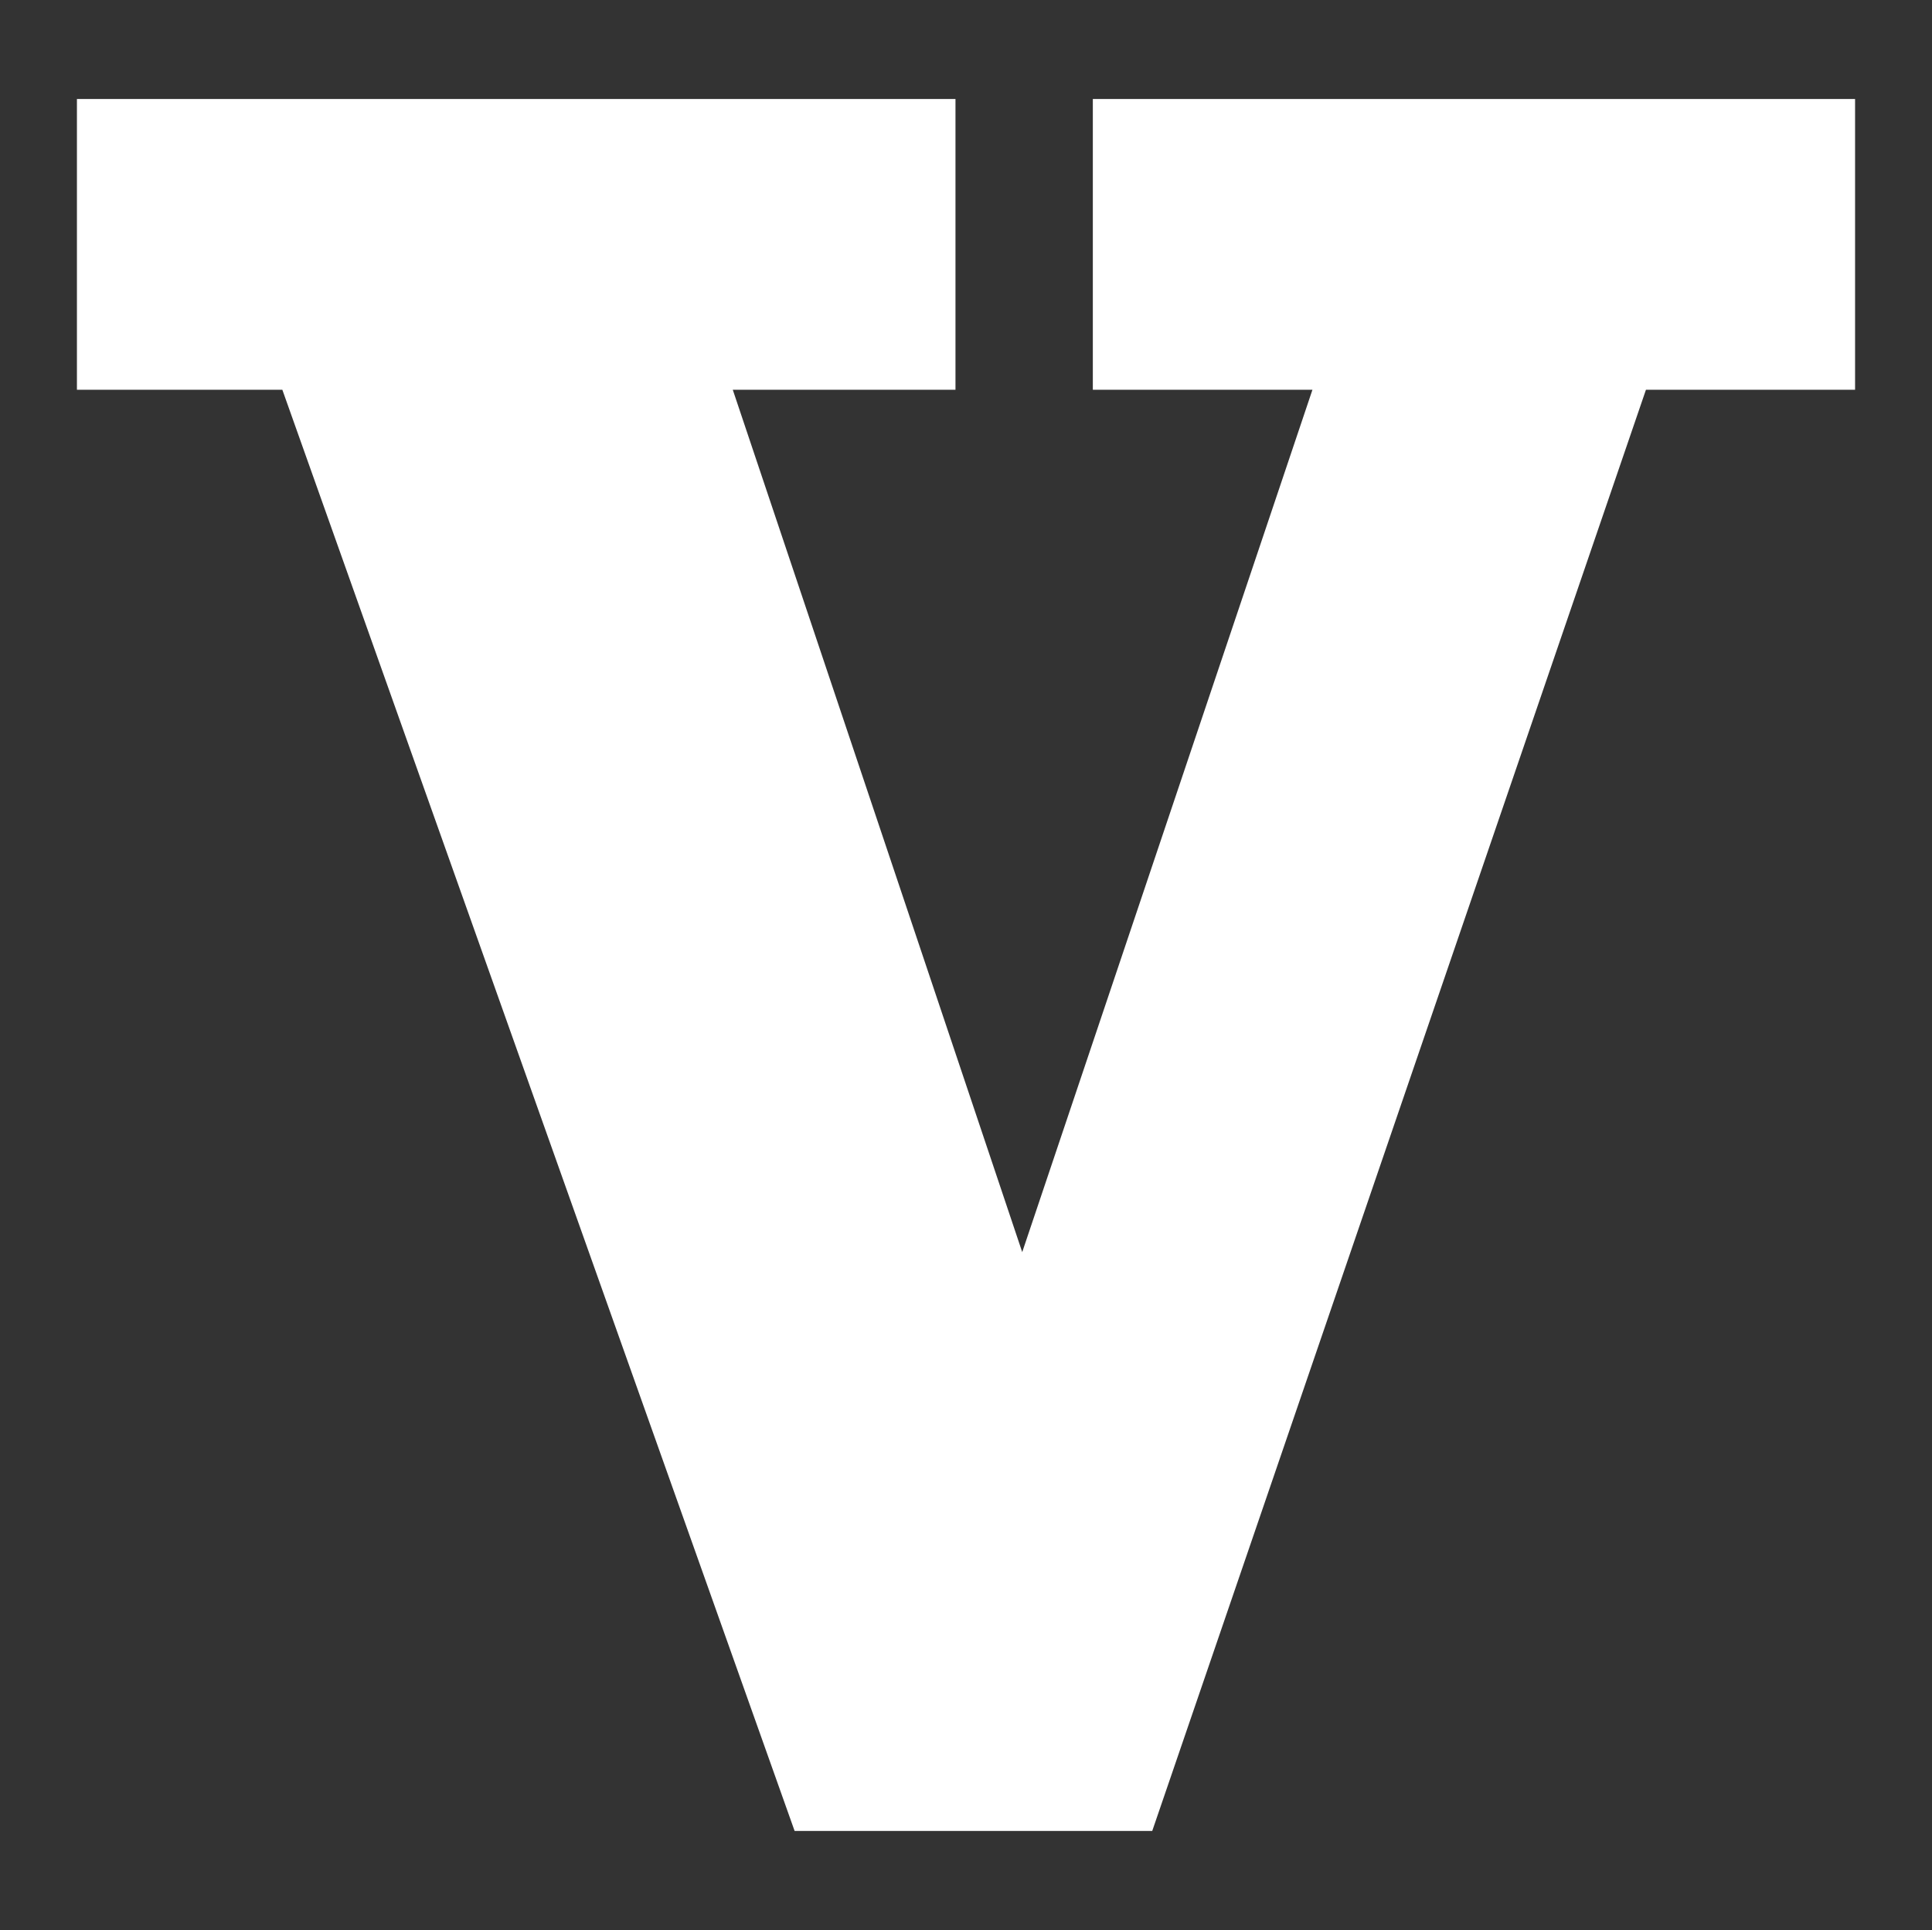<?xml version="1.0" encoding="utf-8"?>
<!-- Generator: Adobe Illustrator 16.0.0, SVG Export Plug-In . SVG Version: 6.00 Build 0)  -->
<!DOCTYPE svg PUBLIC "-//W3C//DTD SVG 1.1//EN" "http://www.w3.org/Graphics/SVG/1.1/DTD/svg11.dtd">
<svg version="1.1" id="Layer_1" xmlns="http://www.w3.org/2000/svg" xmlns:xlink="http://www.w3.org/1999/xlink" x="0px" y="0px"
	 width="497px" height="496.602px" viewBox="0 0 497 496.602" enable-background="new 0 0 497 496.602" xml:space="preserve">
<rect x="0" y="0" width="497" height="496.602" fill="#333333" stroke="none"/>
<g>
	<path fill="#FFFFFF" d="M204.413,471.122L72.63,100.283H19.79V25.479h226.004v74.804h-57.292l74.461,221.896l74.66-221.896h-56.496
		V25.479H477.21v74.804h-53.795L296.406,471.122H204.413z"/>
</g>
</svg>
